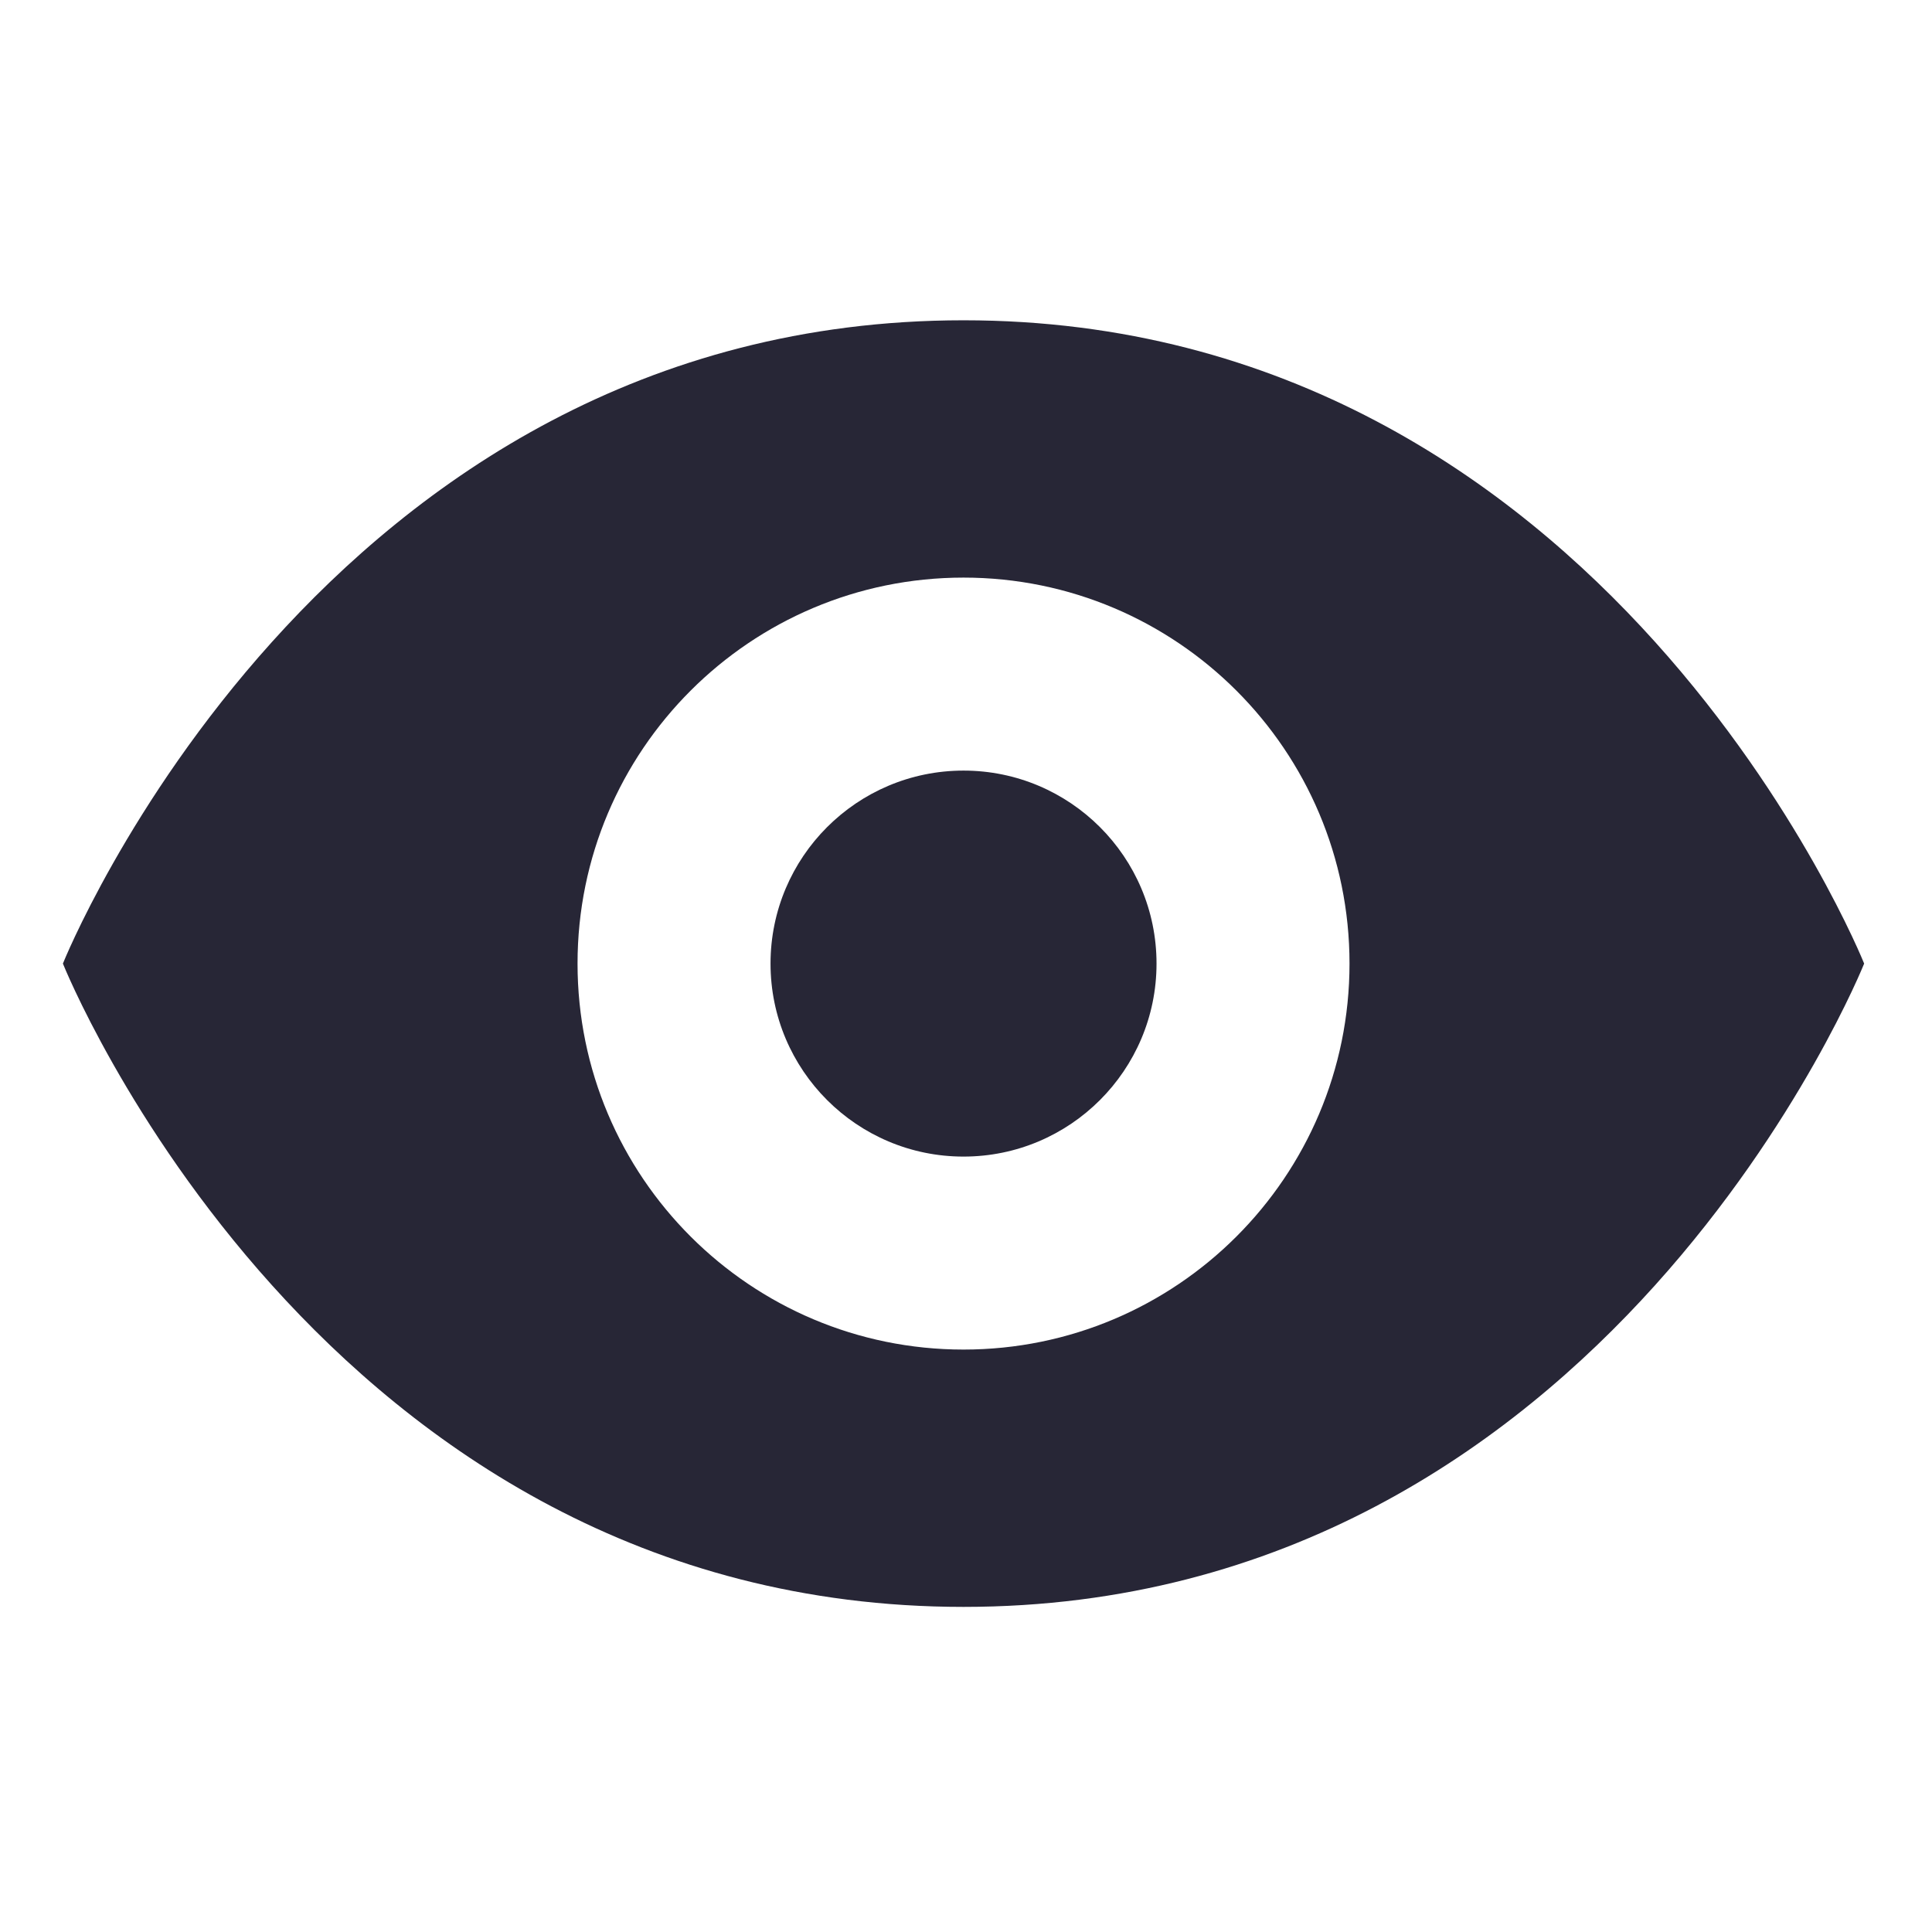 <?xml version="1.0" encoding="utf-8"?>
<!-- Generator: Adobe Illustrator 16.0.0, SVG Export Plug-In . SVG Version: 6.00 Build 0)  -->
<!DOCTYPE svg PUBLIC "-//W3C//DTD SVG 1.1//EN" "http://www.w3.org/Graphics/SVG/1.1/DTD/svg11.dtd">
<svg version="1.1" id="图层_1" xmlns="http://www.w3.org/2000/svg" xmlns:xlink="http://www.w3.org/1999/xlink" x="0px" y="0px"
	 width="200px" height="200px" viewBox="0 0 200 200" enable-background="new 0 0 200 200" xml:space="preserve">
<g>
	<path fill="#272636" d="M99.744,33.156c-66.595,0-93.232,66.594-93.232,66.594s26.638,66.595,93.232,66.595
		c66.594,0,93.232-66.595,93.232-66.595S166.338,33.156,99.744,33.156z M99.744,139.707c-22.06,0-39.957-17.885-39.957-39.957
		s17.897-39.957,39.957-39.957c22.059,0,39.957,17.884,39.957,39.957S121.803,139.707,99.744,139.707z"/>
	<path fill="#272636" d="M99.744,79.772c-11.029,0-19.979,8.949-19.979,19.978c0,11.03,8.949,19.979,19.979,19.979
		s19.979-8.948,19.979-19.979C119.723,88.721,110.773,79.771,99.744,79.772z"/>
</g>
</svg>
